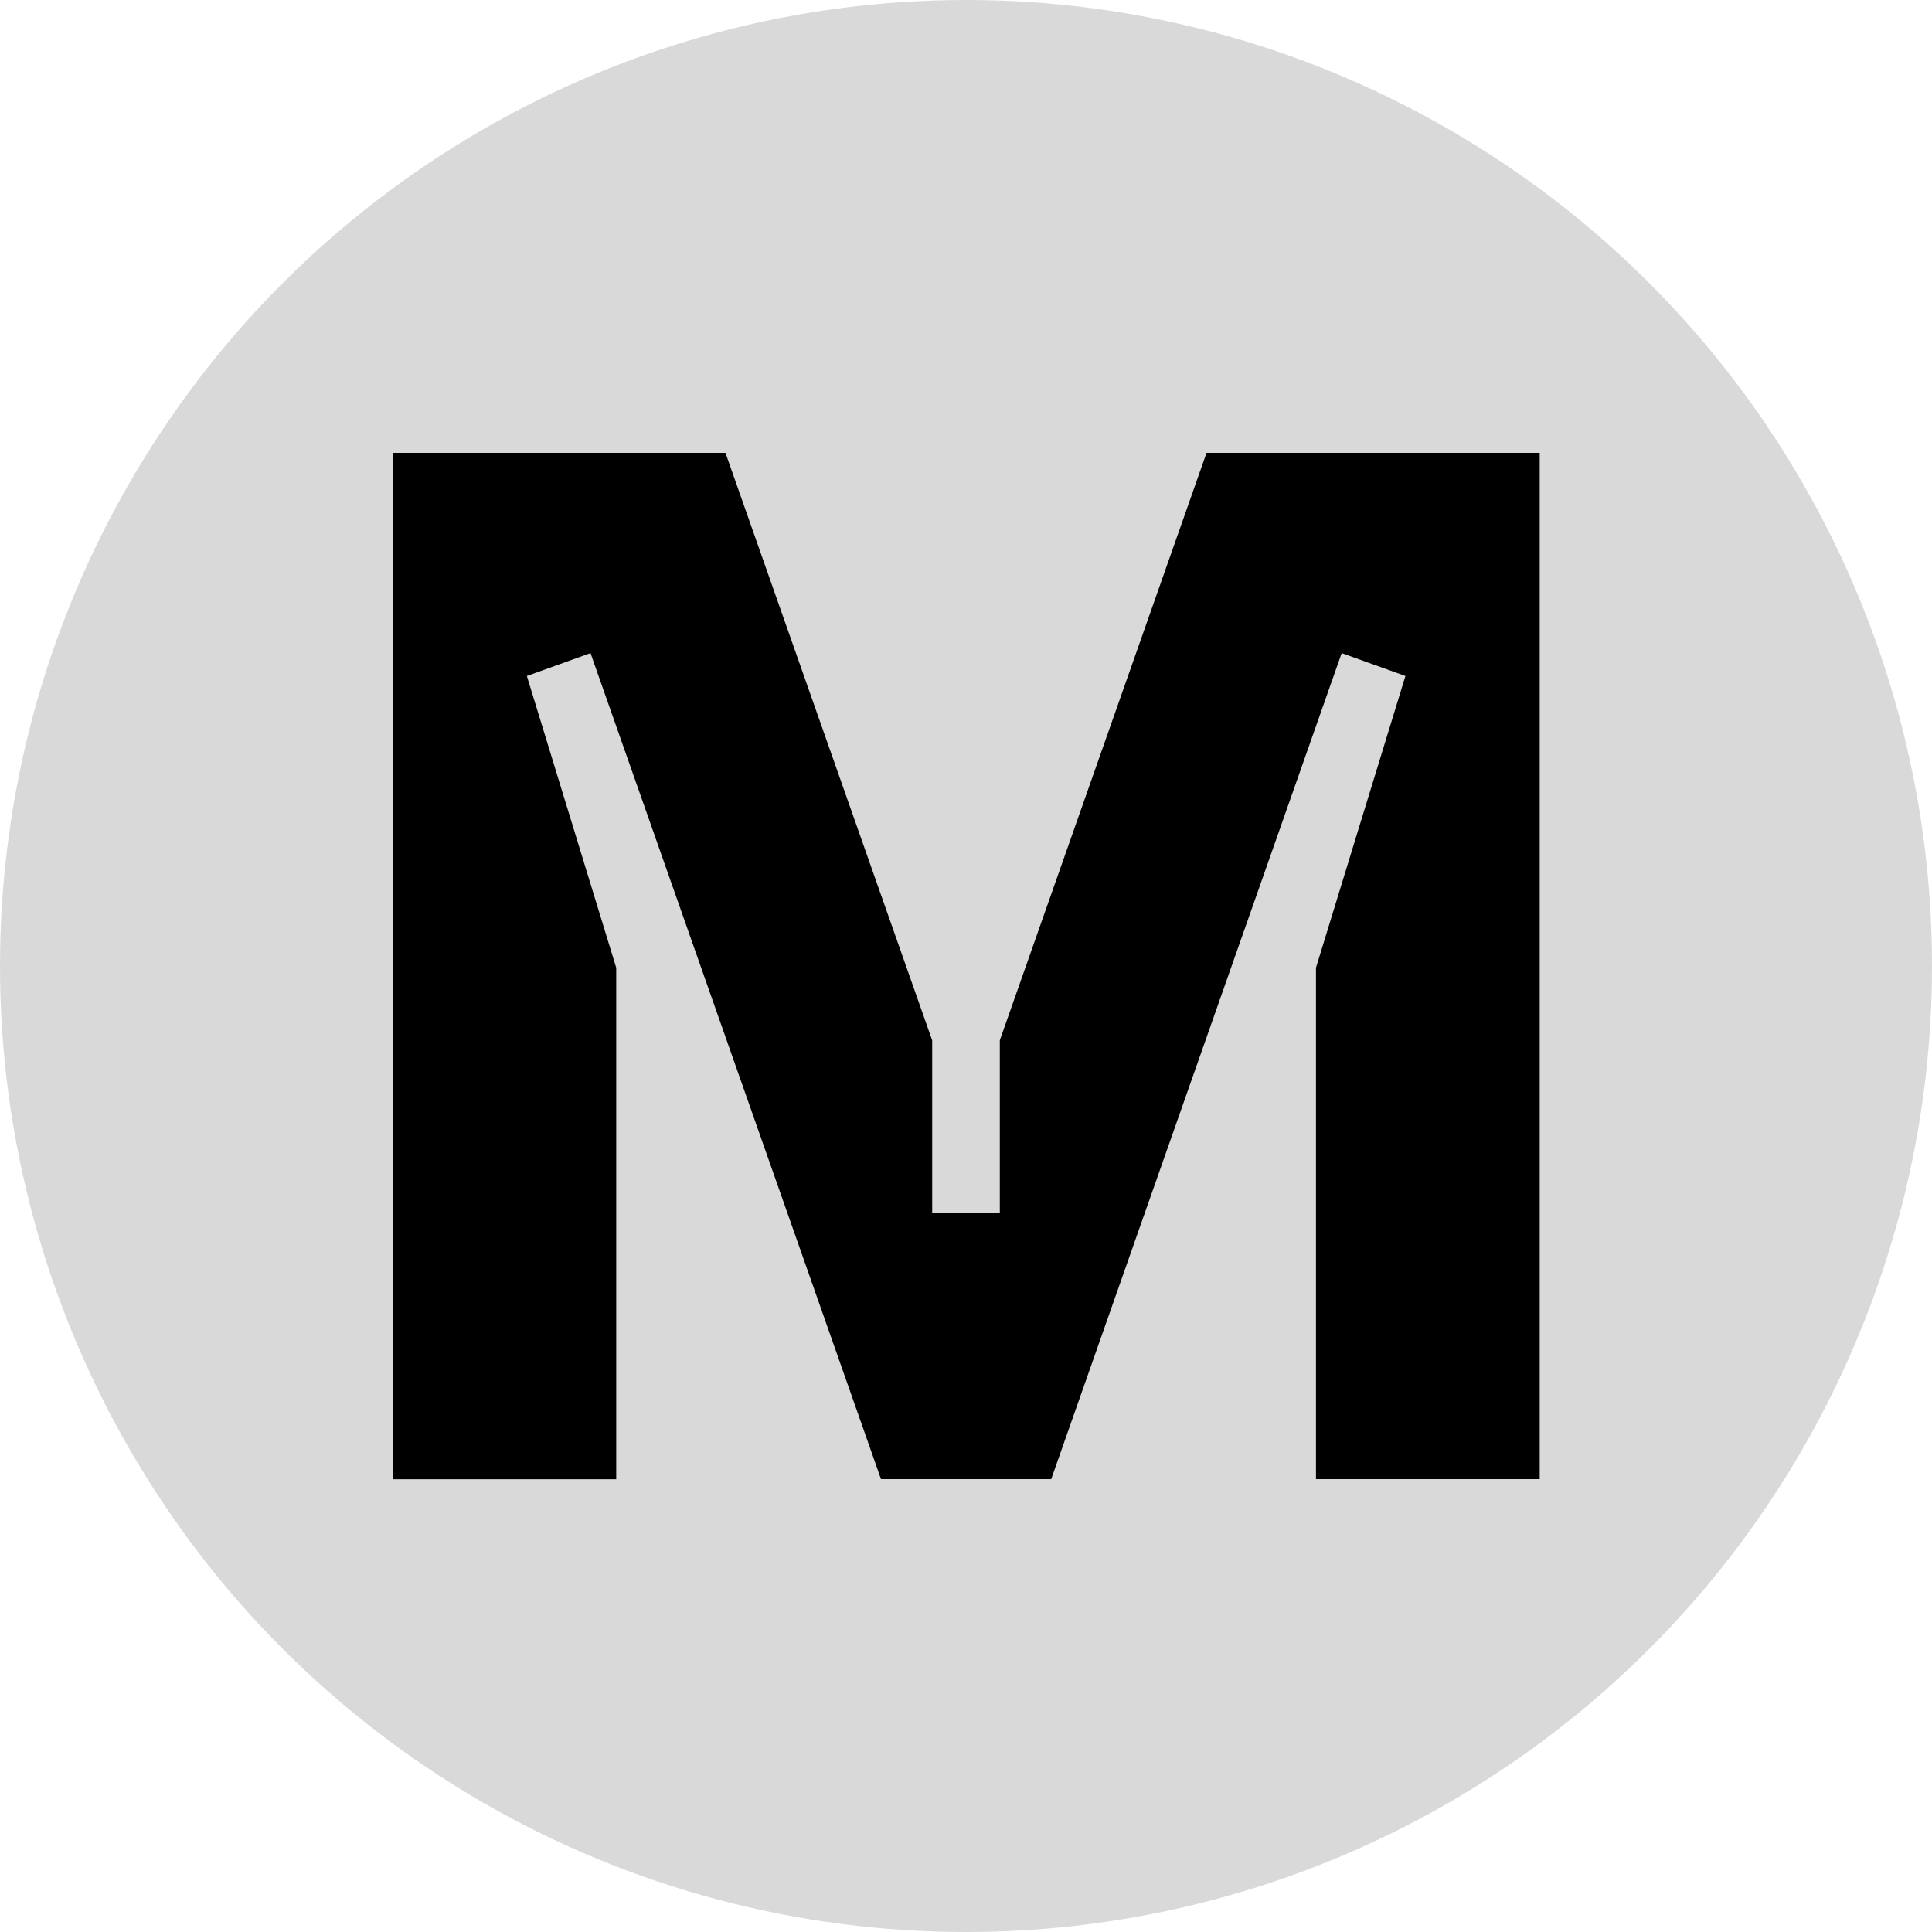 <svg xmlns="http://www.w3.org/2000/svg" width="20" height="20" fill="#000000"><circle cx="10" cy="10" r="10" fill="#D9D9D9"/><path fill="#000000" d="m12.49 4.688-2.14 6.081v1.784h-.7V10.77L7.51 4.688H4.064v10.625h2.315v-5.295l-.925-3.02.659-.237 3.007 8.551h1.762l3.007-8.551.66.237-.926 3.02v5.294h2.316V4.688z"/></svg>